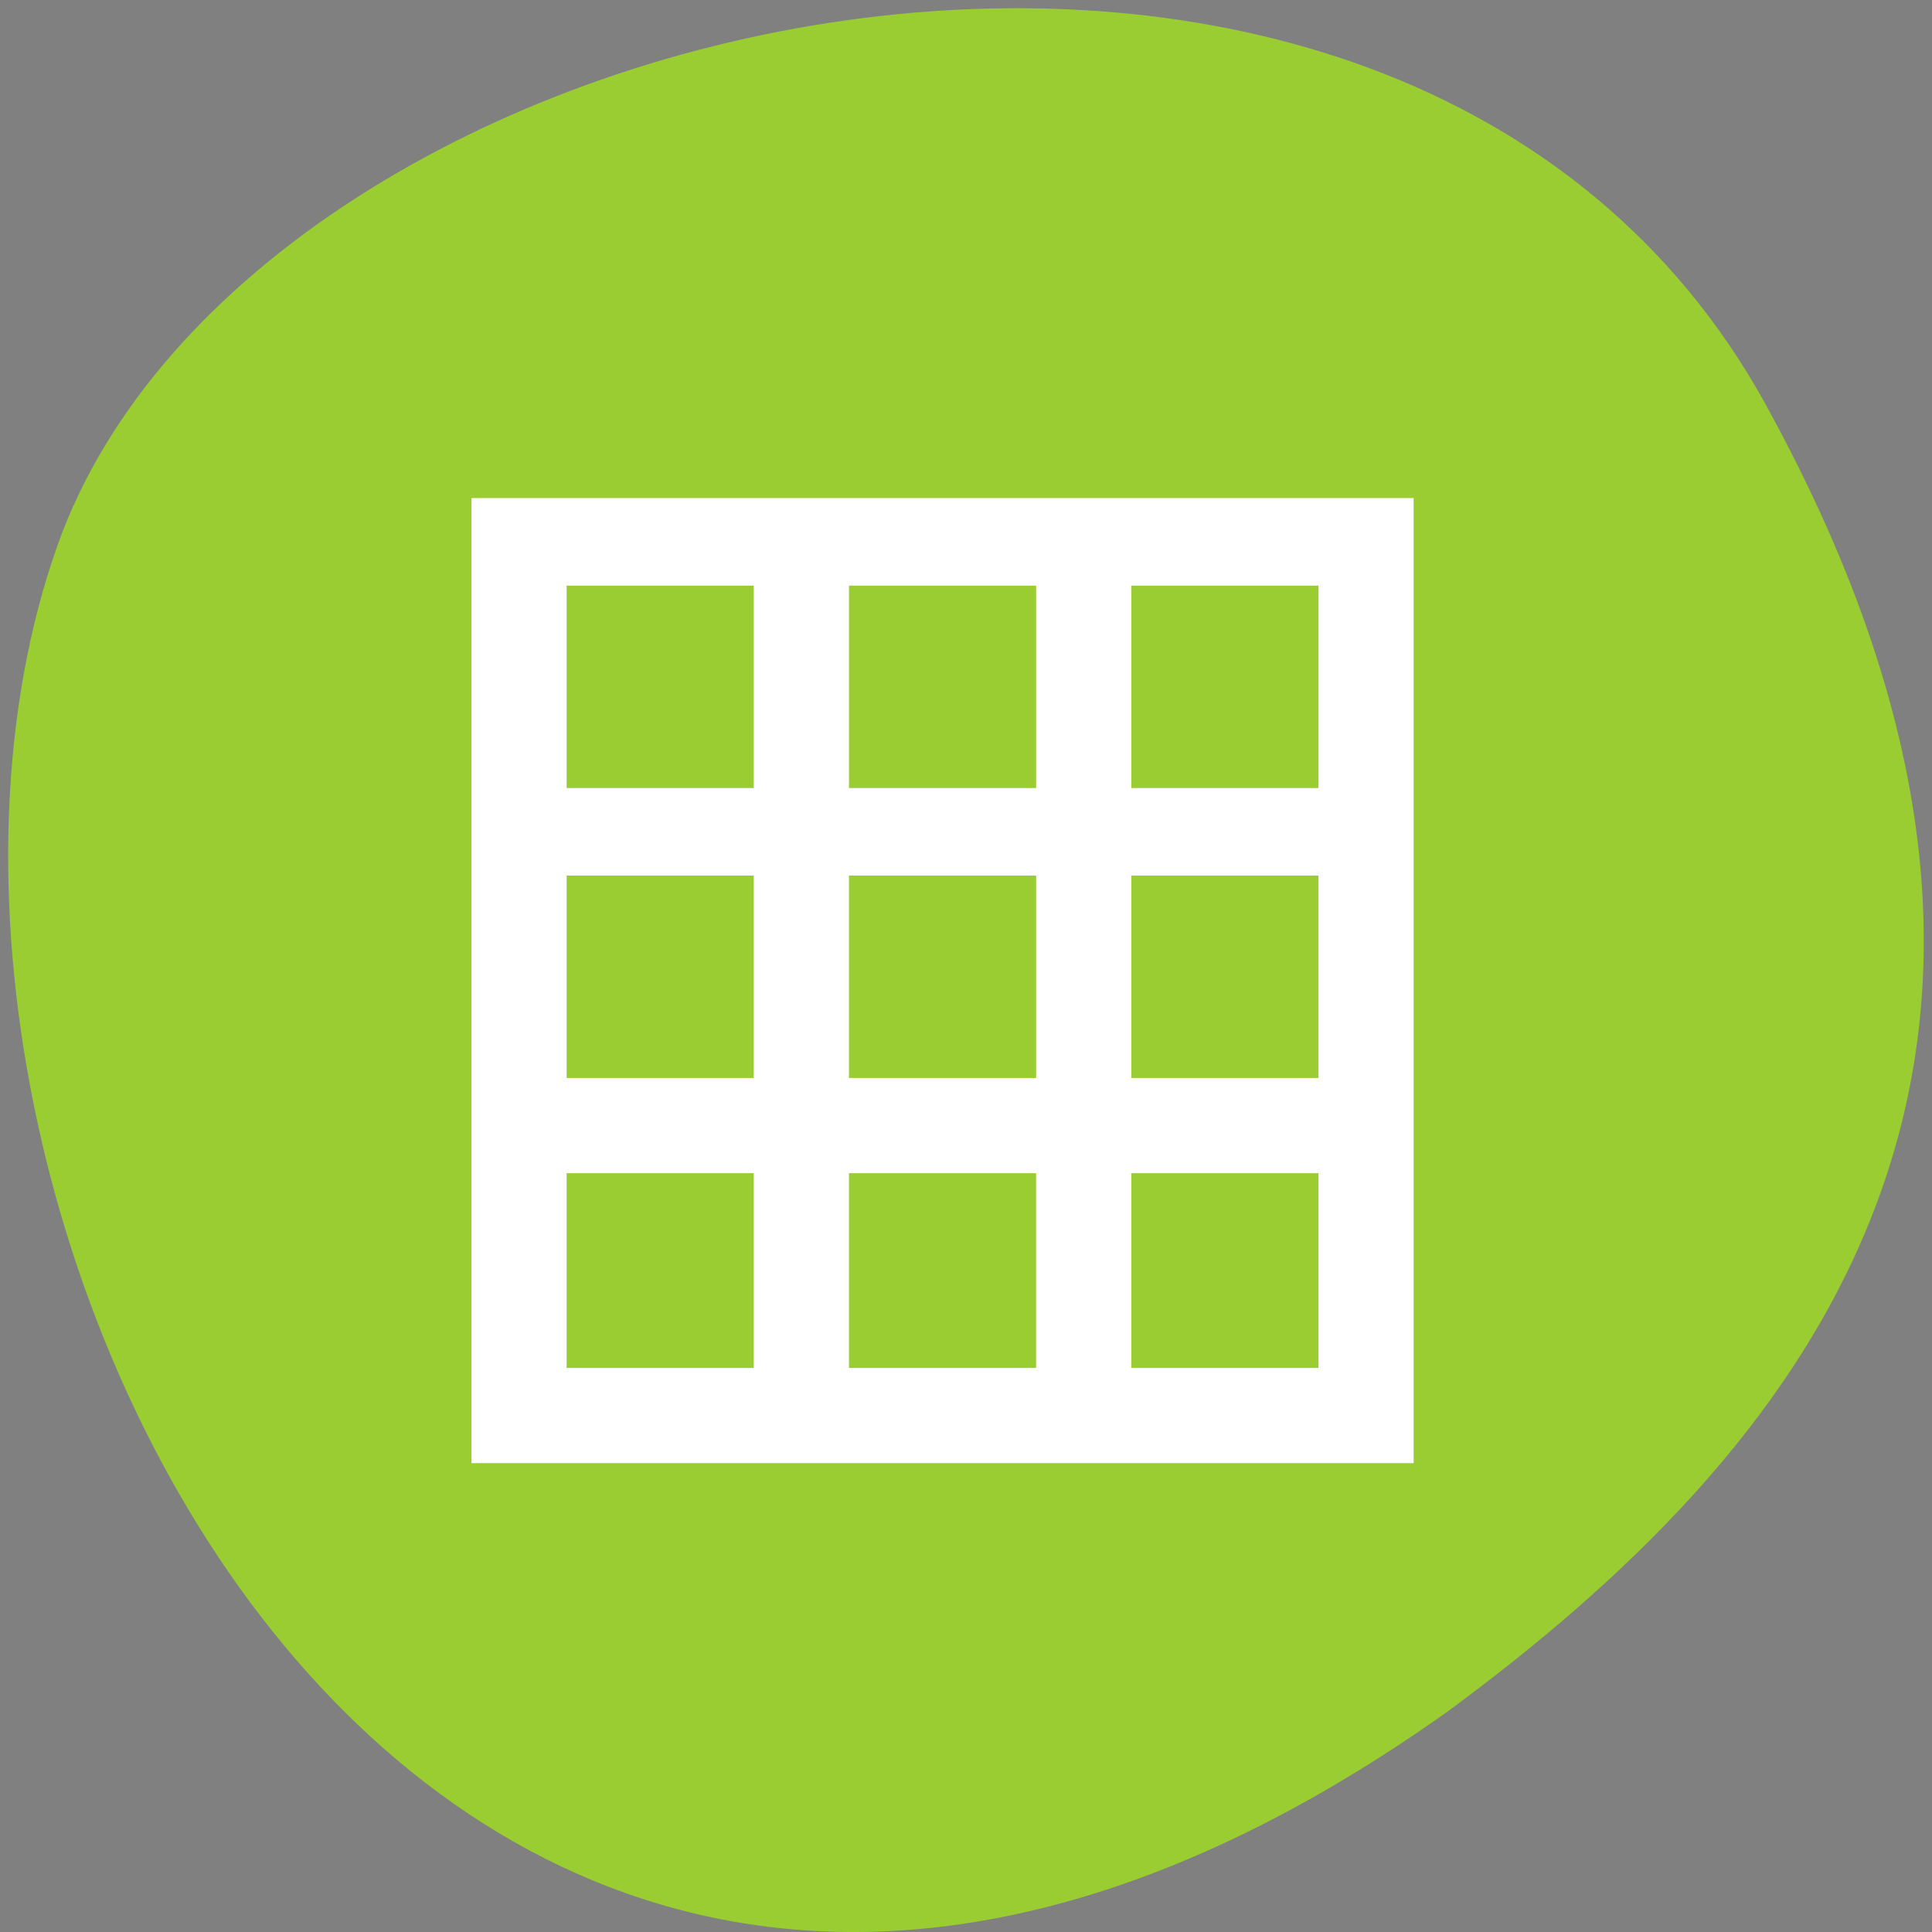 <?xml version="1.0" encoding="UTF-8" standalone="no"?>
<svg
   xmlns:dc="http://purl.org/dc/elements/1.1/"
   xmlns:cc="http://creativecommons.org/ns#"
   xmlns:rdf="http://www.w3.org/1999/02/22-rdf-syntax-ns#"
   xmlns:svg="http://www.w3.org/2000/svg"
   xmlns="http://www.w3.org/2000/svg"
   xmlns:sodipodi="http://sodipodi.sourceforge.net/DTD/sodipodi-0.dtd"
   xmlns:inkscape="http://www.inkscape.org/namespaces/inkscape"
   sodipodi:docname="labplot-shift-left-x.svg"
   height="100%"
   width="100%"
   inkscape:version="0.48.4 r9939"
   version="1.1"
   id="svg2"
   viewBox="0 0 256 256">
  <rect x="0" y="0" width="256" height="256" fill="#808080" stroke="none"/>
  <defs
     id="defs8">
    <style
       type="text/css"
       id="current-color-scheme">.ColorScheme-Text {
        color:#4d4d4d;
      }
      .ColorScheme-Background {
        color:#eff0f1;
      }
      .ColorScheme-Highlight {
        color:#3daee9;
      }
      .ColorScheme-ViewText {
        color:#31363b;
      }
      .ColorScheme-ViewBackground {
        color:#fcfcfc;
      }
      .ColorScheme-ViewHover {
        color:#93cee9;
      }
      .ColorScheme-ViewFocus{
        color:#3daee9;
      }
      .ColorScheme-ButtonText {
        color:#31363b;
      }
      .ColorScheme-ButtonBackground {
        color:#eff0f1;
      }
      .ColorScheme-ButtonHover {
        color:#93cee9;
      }
      .ColorScheme-ButtonFocus{
        color:#3daee9;
      }</style>
  </defs>
  <sodipodi:namedview
     pagecolor="#ffffff"
     bordercolor="#666666"
     borderopacity="1"
     objecttolerance="10"
     gridtolerance="10"
     guidetolerance="10"
     inkscape:pageopacity="0"
     inkscape:pageshadow="2"
     inkscape:window-width="698"
     inkscape:window-height="774"
     id="namedview6"
     showgrid="false"
     inkscape:zoom="0.98901497"
     inkscape:cx="129.94642"
     inkscape:cy="127.17624"
     inkscape:window-x="580"
     inkscape:window-y="25"
     inkscape:window-maximized="0"
     inkscape:current-layer="svg2" />
  <path
     d="m 260.02 66.64 c -48.541 -88.14 -200.63 -53.931 -226.36 18.64 -30.66 86.45 49.14 250.63 184.3 154.45 45.527 -33.585 90.6 -84.949 42.05 -173.09 z"
     style="fill:#9acd32;color:#000"
     id="path4"
     transform="translate(-26.04 -13.02)" />
  <g
     transform="matrix(7.509,0,0,7.699,-4074.838,-4656.213)"
     id="layer1">
    <path
       class="ColorScheme-Text"
       d="m 551.29,613.65 v 16 h 16 v -16 h -16 z m 1,1 h 4 v 4 h -4 v -4 z m 5,0 h 4 v 4 h -4 v -4 z m 5,0 h 4 v 4 h -4 v -4 z m -10,5 h 4 v 4 h -4 v -4 z m 5,0 h 4 v 4 h -4 v -4 z m 5,0 h 4 v 4 h -4 v -4 z m -10,5 h 4 v 4 h -4 v -4 z m 5,0 h 4 v 4 h -4 v -4 z m 5,0 h 4 v 4 h -4 v -4 z"
       style="opacity:0.5;color:#4d4d4d"
       id="rect4404-0"
       inkscape:connector-curvature="0" />
  </g>
  <path
     style="fill:#ffffff;fill-opacity:1;fill-rule:evenodd;stroke:#ffffff;stroke-width:5.535;stroke-miterlimit:4;stroke-opacity:1;stroke-dasharray:none"
     d="m 65.236,129.936 0,-61.172 59.655,0 59.655,0 0,61.172 0,61.172 -59.655,0 -59.655,0 0,-61.172 z m 37.411,38.422 0,-15.672 -15.167,0 -15.167,0 0,15.672 0,15.672 15.167,0 15.167,0 0,-15.672 z m 37.411,0 0,-15.672 -15.167,0 -15.167,0 0,15.672 0,15.672 15.167,0 15.167,0 0,-15.672 z m 37.411,0 0,-15.672 -15.167,0 -15.167,0 0,15.672 0,15.672 15.167,0 15.167,0 0,-15.672 z m -74.822,-38.928 0,-16.178 -15.167,0 -15.167,0 0,16.178 0,16.178 15.167,0 15.167,0 0,-16.178 z m 37.411,0 0,-16.178 -15.167,0 -15.167,0 0,16.178 0,16.178 15.167,0 15.167,0 0,-16.178 z m 37.411,0 0,-16.178 -15.167,0 -15.167,0 0,16.178 0,16.178 15.167,0 15.167,0 0,-16.178 z m -74.822,-38.422 0,-16.178 -15.167,0 -15.167,0 0,16.178 0,16.178 15.167,0 15.167,0 0,-16.178 z m 37.411,0 0,-16.178 -15.167,0 -15.167,0 0,16.178 0,16.178 15.167,0 15.167,0 0,-16.178 z m 37.411,0 0,-16.178 -15.167,0 -15.167,0 0,16.178 0,16.178 15.167,0 15.167,0 0,-16.178 z"
     id="path3885"
     inkscape:connector-curvature="0" />
</svg>
